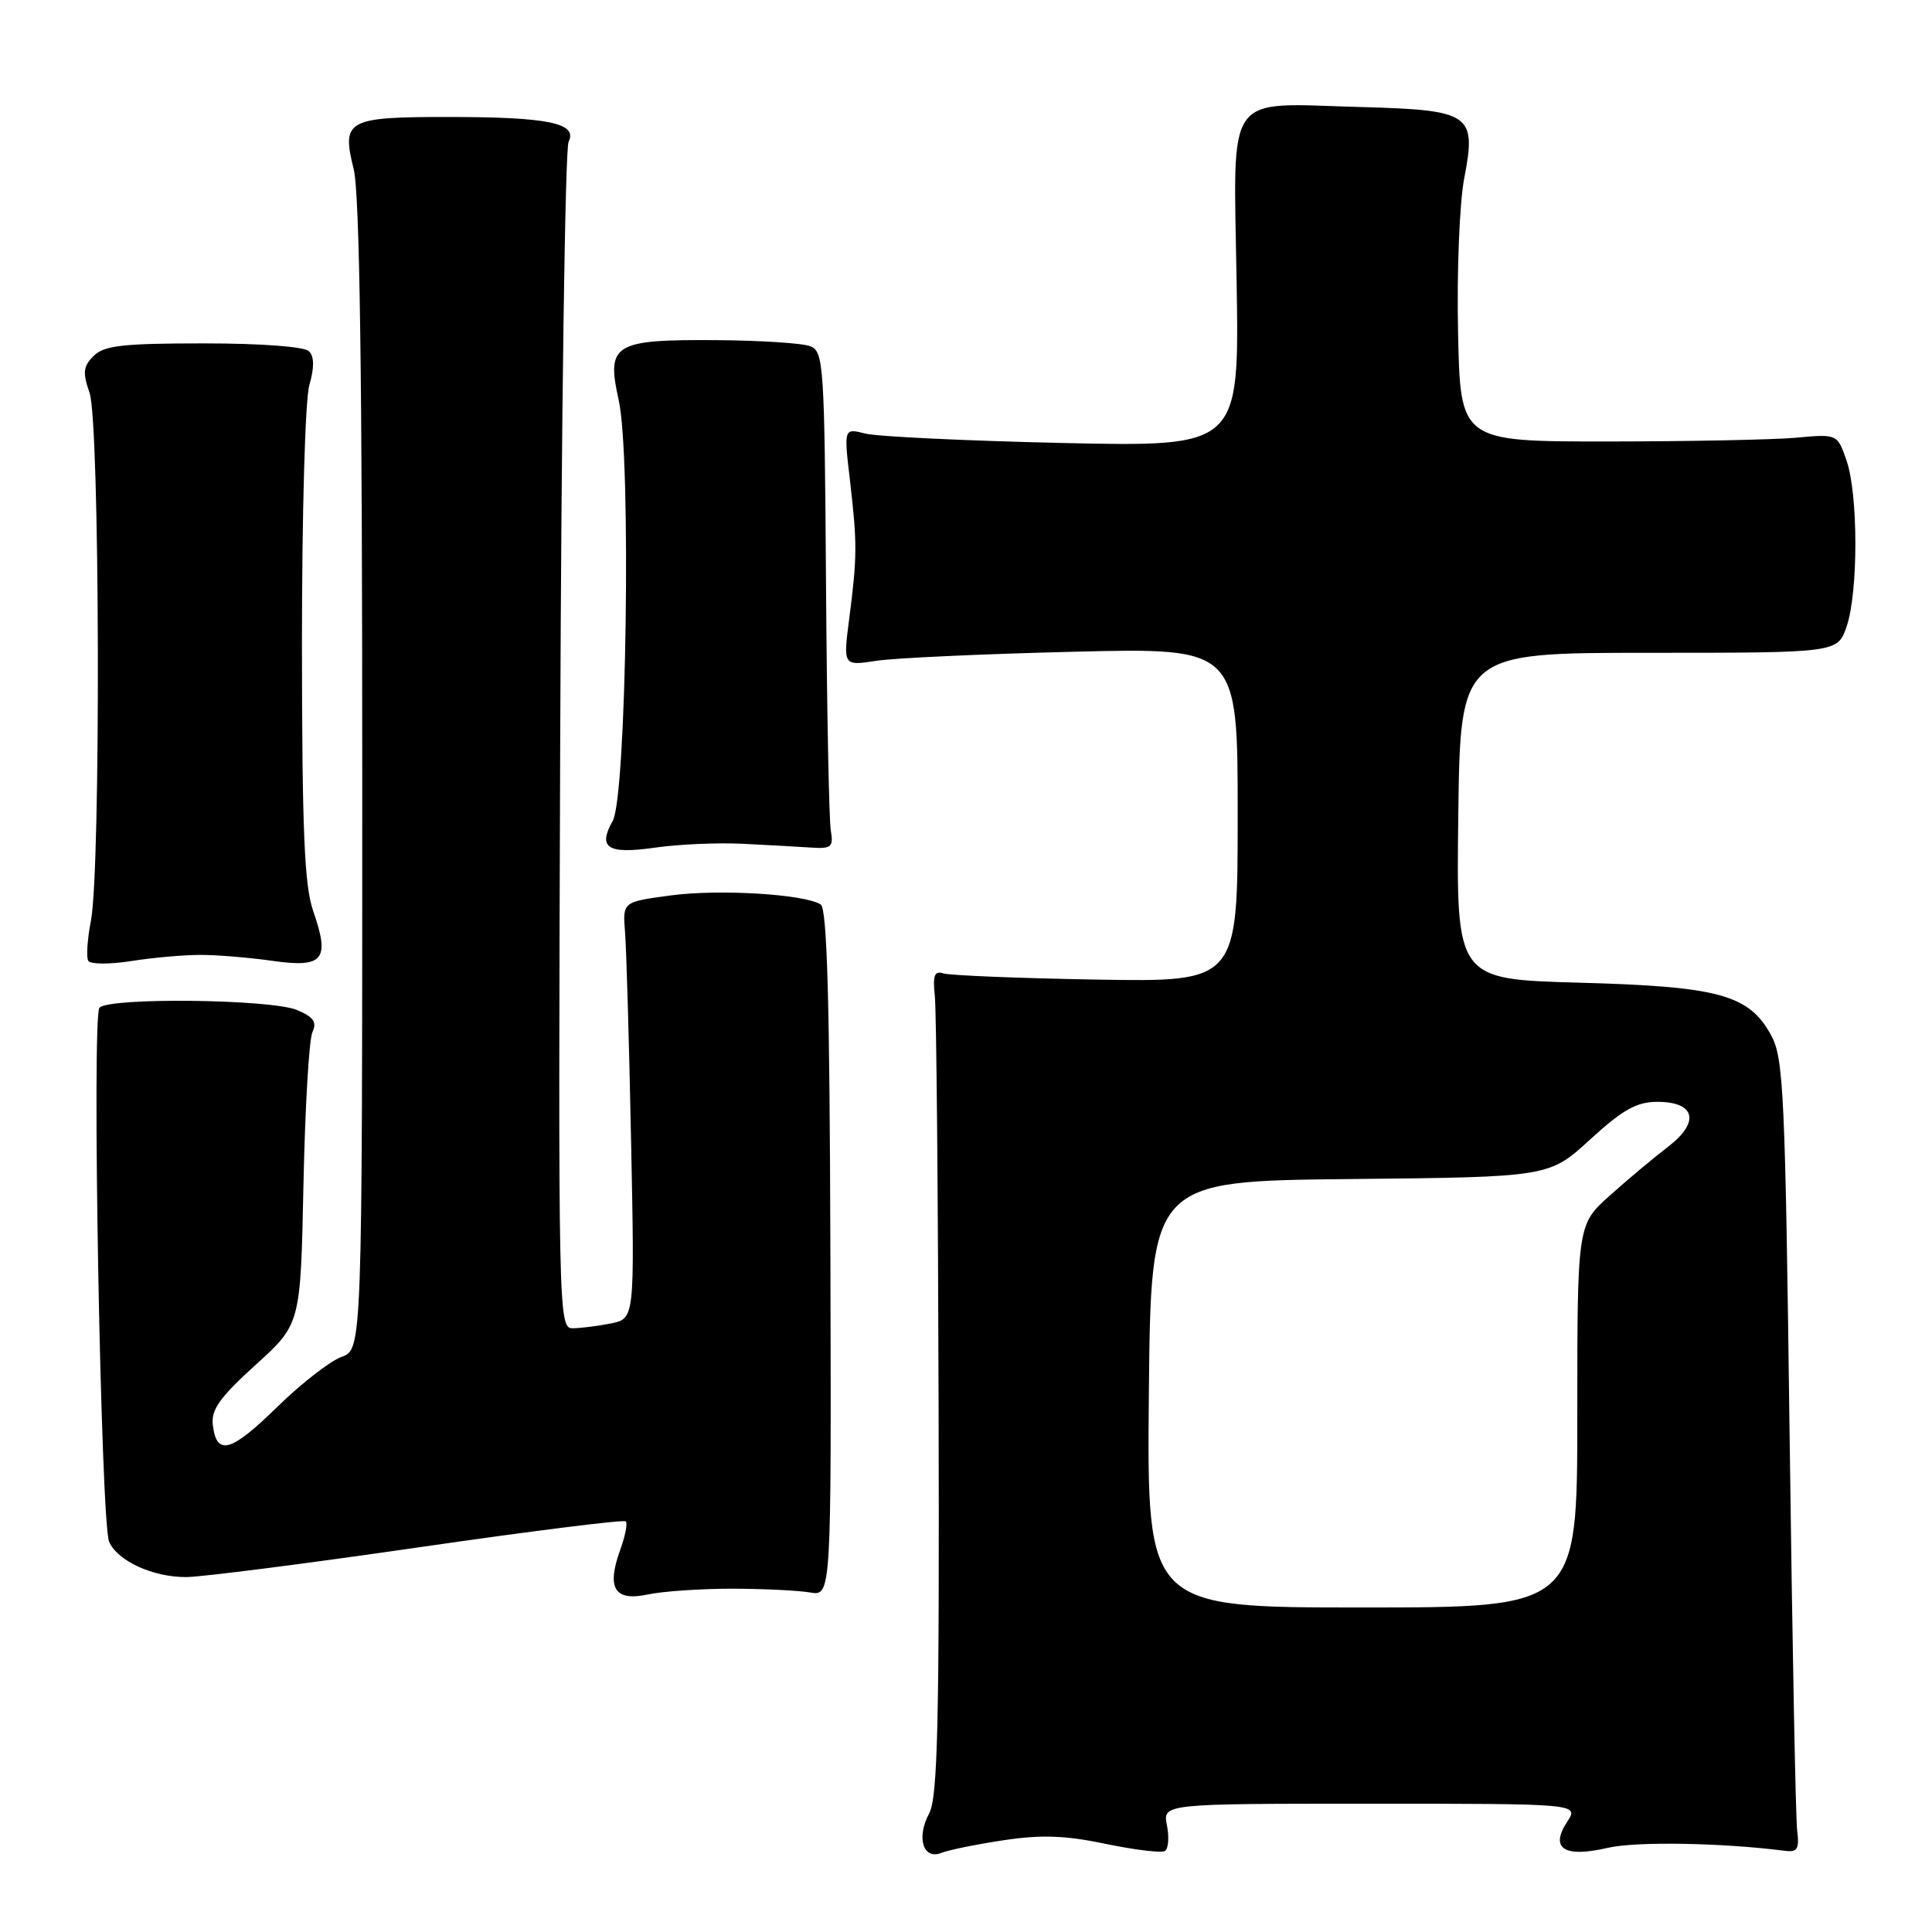<?xml version="1.0" encoding="UTF-8" standalone="no"?>
<!DOCTYPE svg PUBLIC "-//W3C//DTD SVG 1.1//EN" "http://www.w3.org/Graphics/SVG/1.1/DTD/svg11.dtd" >
<svg xmlns="http://www.w3.org/2000/svg" xmlns:xlink="http://www.w3.org/1999/xlink" version="1.1" viewBox="0 0 256 256">
 <g >
 <path fill="currentColor"
d=" M 133.00 243.84 C 137.96 243.09 141.16 243.20 146.50 244.32 C 150.35 245.12 153.88 245.55 154.35 245.27 C 154.82 244.99 154.94 243.46 154.63 241.88 C 154.05 239.00 154.05 239.00 181.64 239.00 C 209.23 239.00 209.23 239.00 207.65 241.41 C 205.33 244.95 207.27 246.19 213.03 244.85 C 216.76 243.98 228.14 244.17 236.50 245.24 C 238.18 245.46 238.44 245.02 238.13 242.50 C 237.93 240.85 237.48 217.23 237.13 190.00 C 236.55 144.77 236.34 140.21 234.68 137.17 C 231.75 131.80 227.78 130.71 209.23 130.21 C 192.96 129.76 192.96 129.76 193.23 108.13 C 193.50 86.50 193.50 86.50 218.50 86.50 C 243.50 86.50 243.50 86.50 244.69 83.00 C 246.24 78.46 246.23 65.48 244.67 61.00 C 243.45 57.50 243.45 57.50 237.98 58.00 C 234.96 58.27 223.72 58.49 213.00 58.50 C 193.50 58.50 193.50 58.50 193.20 44.00 C 193.03 35.93 193.39 26.89 194.02 23.61 C 195.66 15.08 194.93 14.58 180.22 14.18 C 162.07 13.69 163.45 11.73 163.86 37.47 C 164.21 59.21 164.21 59.21 140.85 58.70 C 128.01 58.41 116.22 57.85 114.66 57.45 C 111.81 56.73 111.81 56.73 112.62 63.62 C 113.59 71.97 113.59 73.73 112.54 81.87 C 111.71 88.24 111.71 88.24 116.11 87.56 C 118.52 87.19 130.29 86.65 142.25 86.36 C 164.00 85.83 164.00 85.83 164.00 107.98 C 164.00 130.12 164.00 130.12 145.25 129.80 C 134.94 129.62 125.83 129.25 125.00 128.98 C 123.82 128.60 123.58 129.24 123.87 132.00 C 124.08 133.93 124.30 158.49 124.37 186.60 C 124.48 228.37 124.25 238.17 123.12 240.28 C 121.39 243.51 122.32 246.49 124.76 245.51 C 125.72 245.13 129.43 244.37 133.00 243.84 Z  M 97.00 210.51 C 101.12 210.52 105.77 210.74 107.33 211.01 C 110.16 211.50 110.16 211.50 110.03 166.03 C 109.94 132.48 109.60 120.37 108.74 119.84 C 106.52 118.47 95.24 117.79 88.87 118.65 C 82.50 119.50 82.50 119.50 82.82 123.50 C 83.00 125.70 83.36 138.13 83.62 151.12 C 84.10 174.73 84.10 174.73 80.92 175.37 C 79.18 175.71 76.90 176.00 75.85 176.00 C 74.00 176.00 73.96 174.05 74.23 98.25 C 74.38 55.49 74.88 19.73 75.34 18.79 C 76.57 16.30 72.65 15.50 59.30 15.50 C 45.98 15.50 45.24 15.91 46.86 22.38 C 47.66 25.54 48.00 49.49 48.00 102.84 C 48.00 178.80 48.00 178.80 45.25 179.80 C 43.74 180.34 39.89 183.34 36.70 186.46 C 30.59 192.44 28.69 192.97 28.20 188.81 C 27.96 186.79 29.13 185.15 33.86 180.86 C 39.83 175.46 39.83 175.46 40.21 156.98 C 40.42 146.82 40.95 137.72 41.40 136.76 C 42.02 135.42 41.55 134.76 39.35 133.83 C 35.91 132.39 14.41 132.14 13.18 133.53 C 12.14 134.70 13.36 201.75 14.46 204.29 C 15.58 206.85 20.29 209.00 24.70 208.97 C 26.79 208.95 40.64 207.18 55.48 205.03 C 70.32 202.88 82.67 201.33 82.92 201.59 C 83.18 201.84 82.84 203.56 82.17 205.40 C 80.34 210.47 81.44 212.22 85.87 211.27 C 87.86 210.85 92.88 210.51 97.00 210.51 Z  M 26.50 126.53 C 28.70 126.52 33.03 126.88 36.12 127.32 C 42.87 128.27 43.75 127.19 41.50 120.71 C 40.33 117.36 40.03 110.15 40.01 85.49 C 40.01 67.97 40.43 52.99 40.99 51.03 C 41.66 48.69 41.65 47.25 40.94 46.54 C 40.33 45.93 34.60 45.50 26.99 45.50 C 16.28 45.50 13.79 45.78 12.41 47.16 C 11.02 48.55 10.93 49.36 11.87 52.06 C 13.23 55.95 13.37 115.11 12.05 121.99 C 11.57 124.46 11.41 126.86 11.70 127.32 C 11.98 127.78 14.53 127.79 17.36 127.35 C 20.19 126.90 24.30 126.53 26.50 126.53 Z  M 98.50 111.81 C 101.80 111.97 105.85 112.20 107.50 112.31 C 110.18 112.48 110.46 112.24 110.08 110.00 C 109.85 108.62 109.56 93.80 109.45 77.06 C 109.25 48.34 109.14 46.57 107.37 45.88 C 106.34 45.47 100.75 45.11 94.94 45.07 C 81.28 44.98 80.32 45.57 81.99 53.07 C 83.66 60.56 83.02 105.55 81.19 108.77 C 79.16 112.37 80.51 113.22 86.85 112.31 C 89.96 111.86 95.20 111.64 98.50 111.81 Z  M 152.23 184.75 C 152.50 156.50 152.50 156.50 178.88 156.23 C 205.26 155.97 205.26 155.97 210.71 150.98 C 215.04 147.02 216.87 146.00 219.61 146.00 C 224.65 146.00 225.29 148.69 221.03 151.95 C 219.19 153.35 215.74 156.24 213.35 158.38 C 209.00 162.25 209.00 162.25 209.00 187.63 C 209.00 213.00 209.00 213.00 180.48 213.00 C 151.97 213.00 151.97 213.00 152.23 184.75 Z "/>
</g>
</svg>